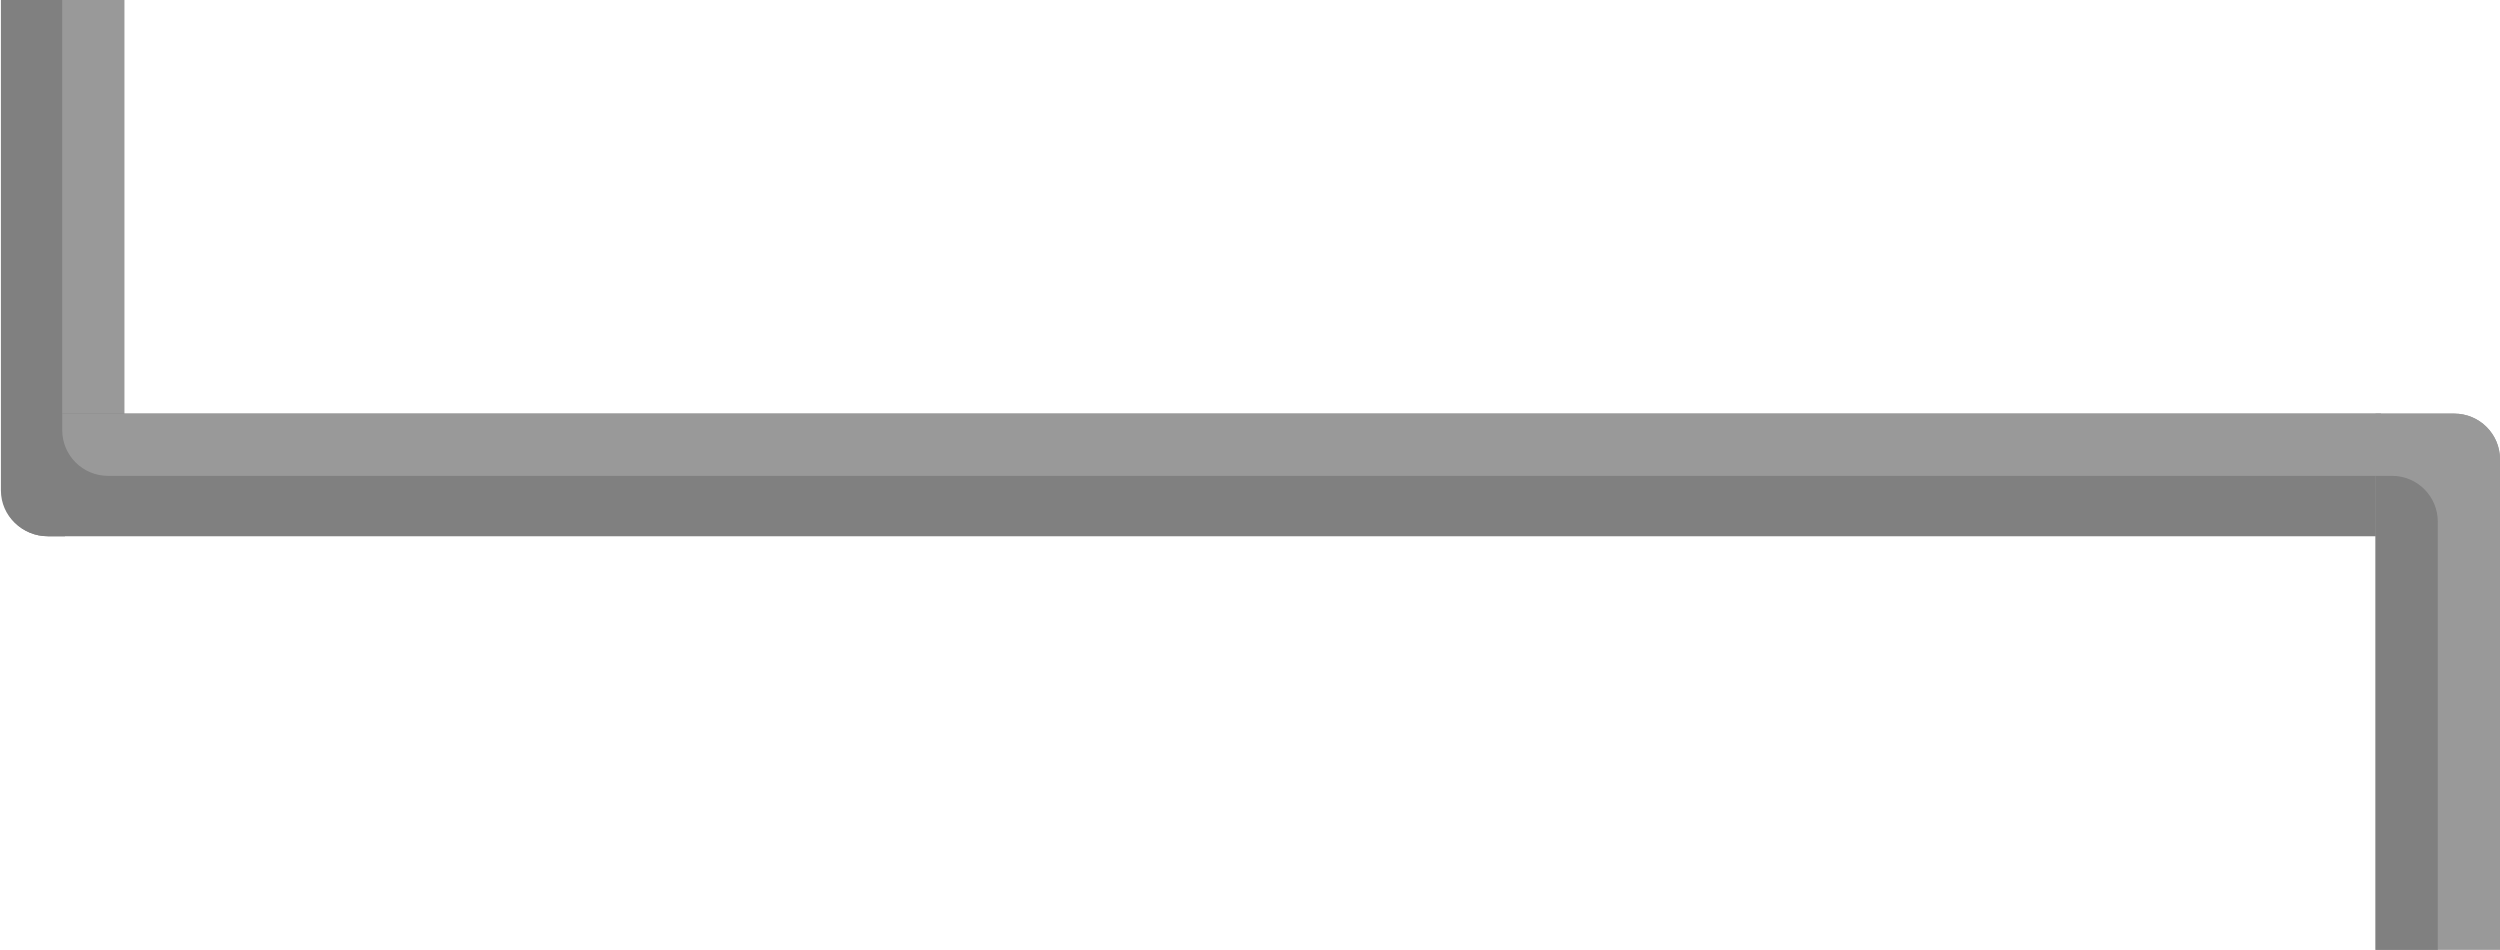 <!-- <?xml version="1.0" encoding="utf-8"?> -->
<!-- Generator: Adobe Illustrator 24.3.0, SVG Export Plug-In . SVG Version: 6.00 Build 0)  -->
<svg version="1.1" id="Layer_1"
    xmlns="http://www.w3.org/2000/svg"
    xmlns:xlink="http://www.w3.org/1999/xlink" x="0px" y="0px" viewBox="0 0 1366 519" style="enable-background:new 0 0 1366 519;" xml:space="preserve">
    <style type="text/css">
	.st0{fill:#808080;}
	.st1{fill:#999999;}
    </style>
    <g>
        <path class="st0" d="M35.5,293h-9.26C12.02,293,0.5,281.81,0.5,268V0h35V293z"/>
    </g>
    <g>
        <path class="st1" d="M68,260h-9c-13.81,0-25-11.19-25-25V0h34V260z"/>
    </g>
    <path class="st0" d="M1301,293H26.04C12.21,293,1,281.81,1,268v-42h1300V293z"/>
    <path class="st1" d="M1366,260H59c-13.81,0-25-11.19-25-25v-9h1307c13.81,0,25,11.19,25,25V260z"/>
    <g>
        <path class="st1" d="M1366,519h-68V226h43c13.81,0,25,11.19,25,25V519z"/>
    </g>
    <g>
        <path class="st0" d="M1332,519h-34V260h9c13.81,0,25,11.19,25,25V519z"/>
    </g>
</svg>
